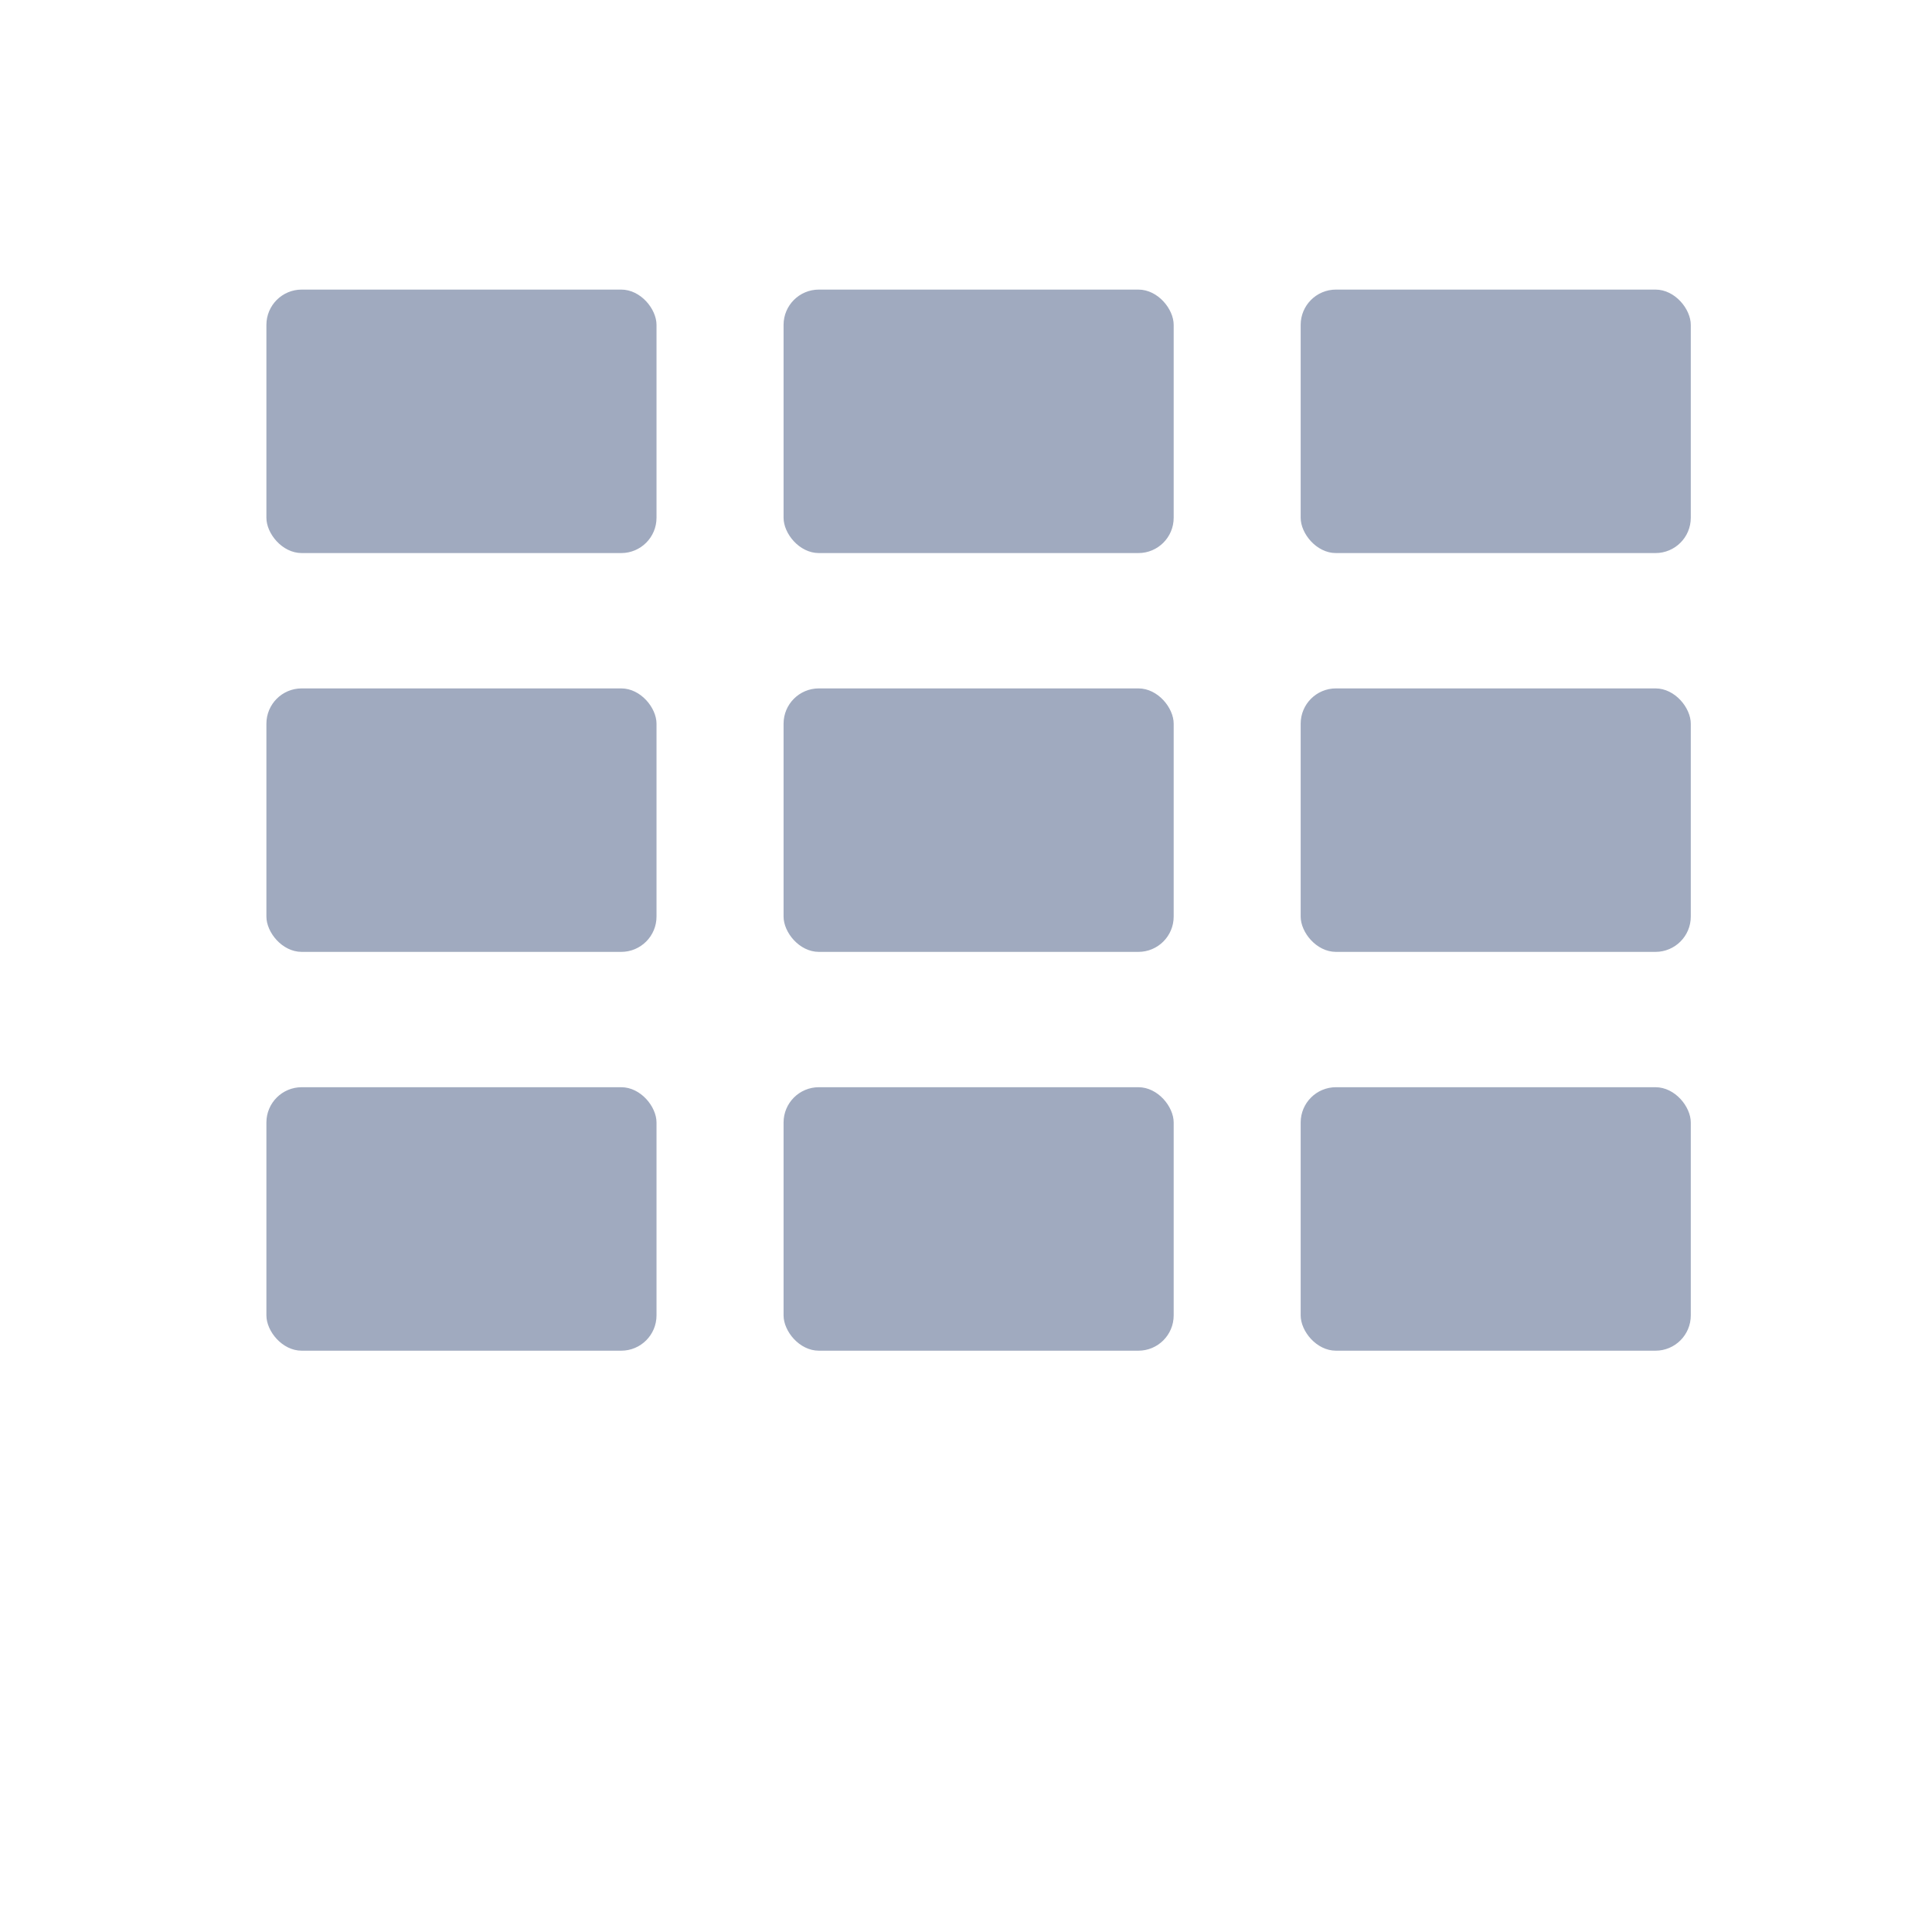 <?xml version="1.0" encoding="UTF-8" standalone="no"?>
<!-- Created with Inkscape (http://www.inkscape.org/) -->

<svg
   width="120"
   height="120"
   viewBox="0 0 31.75 31.75"
   version="1.1"
   id="svg5"
   sodipodi:docname="gridItems.svg"
   inkscape:version="1.1 (ce6663b3b7, 2021-05-25)"
   xmlns:inkscape="http://www.inkscape.org/namespaces/inkscape"
   xmlns:sodipodi="http://sodipodi.sourceforge.net/DTD/sodipodi-0.dtd"
   xmlns="http://www.w3.org/2000/svg"
   xmlns:svg="http://www.w3.org/2000/svg">
  <sodipodi:namedview
     id="namedview7"
     pagecolor="#505050"
     bordercolor="#eeeeee"
     borderopacity="1"
     inkscape:pageshadow="0"
     inkscape:pageopacity="0"
     inkscape:pagecheckerboard="0"
     inkscape:document-units="px"
     showgrid="false"
     inkscape:zoom="5.2984688"
     inkscape:cx="69.548395"
     inkscape:cy="45.201739"
     inkscape:window-width="1366"
     inkscape:window-height="731"
     inkscape:window-x="0"
     inkscape:window-y="0"
     inkscape:window-maximized="1"
     inkscape:current-layer="layer1" />
  <defs
     id="defs2" />
  <g
     inkscape:label="Layer 1"
     inkscape:groupmode="layer"
     id="layer1">
    <rect
       style="fill:#A0AABF;fill-opacity:0.999;stroke:none;stroke-width:0.162;stroke-linecap:butt;stroke-linejoin:round;stroke-miterlimit:4;stroke-dasharray:none;stroke-opacity:0.987;paint-order:normal"
       id="rect31-3"
       width="6.411"
       height="4.33"
       x="4.378"
       y="4.759"
       ry="0.58" />
    <rect
       style="fill:#A0AABF;fill-opacity:0.999;stroke:none;stroke-width:0.162;stroke-linecap:butt;stroke-linejoin:round;stroke-miterlimit:4;stroke-dasharray:none;stroke-opacity:0.987;paint-order:normal"
       id="rect31-3-3"
       width="6.411"
       height="4.33"
       x="12.877"
       y="4.759"
       ry="0.58" />
    <rect
       style="fill:#A0AABF;fill-opacity:0.999;stroke:none;stroke-width:0.162;stroke-linecap:butt;stroke-linejoin:round;stroke-miterlimit:4;stroke-dasharray:none;stroke-opacity:0.987;paint-order:normal"
       id="rect31-3-3-5"
       width="6.411"
       height="4.33"
       x="21.375"
       y="4.759"
       ry="0.58" />
    <rect
       style="fill:#A0AABF;fill-opacity:0.999;stroke:none;stroke-width:0.162;stroke-linecap:butt;stroke-linejoin:round;stroke-miterlimit:4;stroke-dasharray:none;stroke-opacity:0.987;paint-order:normal"
       id="rect31-3-6"
       width="6.411"
       height="4.33"
       x="4.378"
       y="11.313"
       ry="0.58" />
    <rect
       style="fill:#A0AABF;fill-opacity:0.999;stroke:none;stroke-width:0.162;stroke-linecap:butt;stroke-linejoin:round;stroke-miterlimit:4;stroke-dasharray:none;stroke-opacity:0.987;paint-order:normal"
       id="rect31-3-3-2"
       width="6.411"
       height="4.33"
       x="12.877"
       y="11.313"
       ry="0.58" />
    <rect
       style="fill:#A0AABF;fill-opacity:0.999;stroke:none;stroke-width:0.162;stroke-linecap:butt;stroke-linejoin:round;stroke-miterlimit:4;stroke-dasharray:none;stroke-opacity:0.987;paint-order:normal"
       id="rect31-3-3-5-9"
       width="6.411"
       height="4.33"
       x="21.375"
       y="11.313"
       ry="0.58" />
    <rect
       style="fill:#A0AABF;fill-opacity:0.999;stroke:none;stroke-width:0.162;stroke-linecap:butt;stroke-linejoin:round;stroke-miterlimit:4;stroke-dasharray:none;stroke-opacity:0.987;paint-order:normal"
       id="rect31-3-6-1"
       width="6.411"
       height="4.33"
       x="4.378"
       y="17.867"
       ry="0.58" />
    <rect
       style="fill:#A0AABF;fill-opacity:0.999;stroke:none;stroke-width:0.162;stroke-linecap:butt;stroke-linejoin:round;stroke-miterlimit:4;stroke-dasharray:none;stroke-opacity:0.987;paint-order:normal"
       id="rect31-3-3-2-2"
       width="6.411"
       height="4.33"
       x="12.877"
       y="17.867"
       ry="0.58" />
    <rect
       style="fill:#A0AABF;fill-opacity:0.999;stroke:none;stroke-width:0.162;stroke-linecap:butt;stroke-linejoin:round;stroke-miterlimit:4;stroke-dasharray:none;stroke-opacity:0.987;paint-order:normal"
       id="rect31-3-3-5-9-7"
       width="6.411"
       height="4.33"
       x="21.375"
       y="17.867"
       ry="0.58" />
  </g>
</svg>
